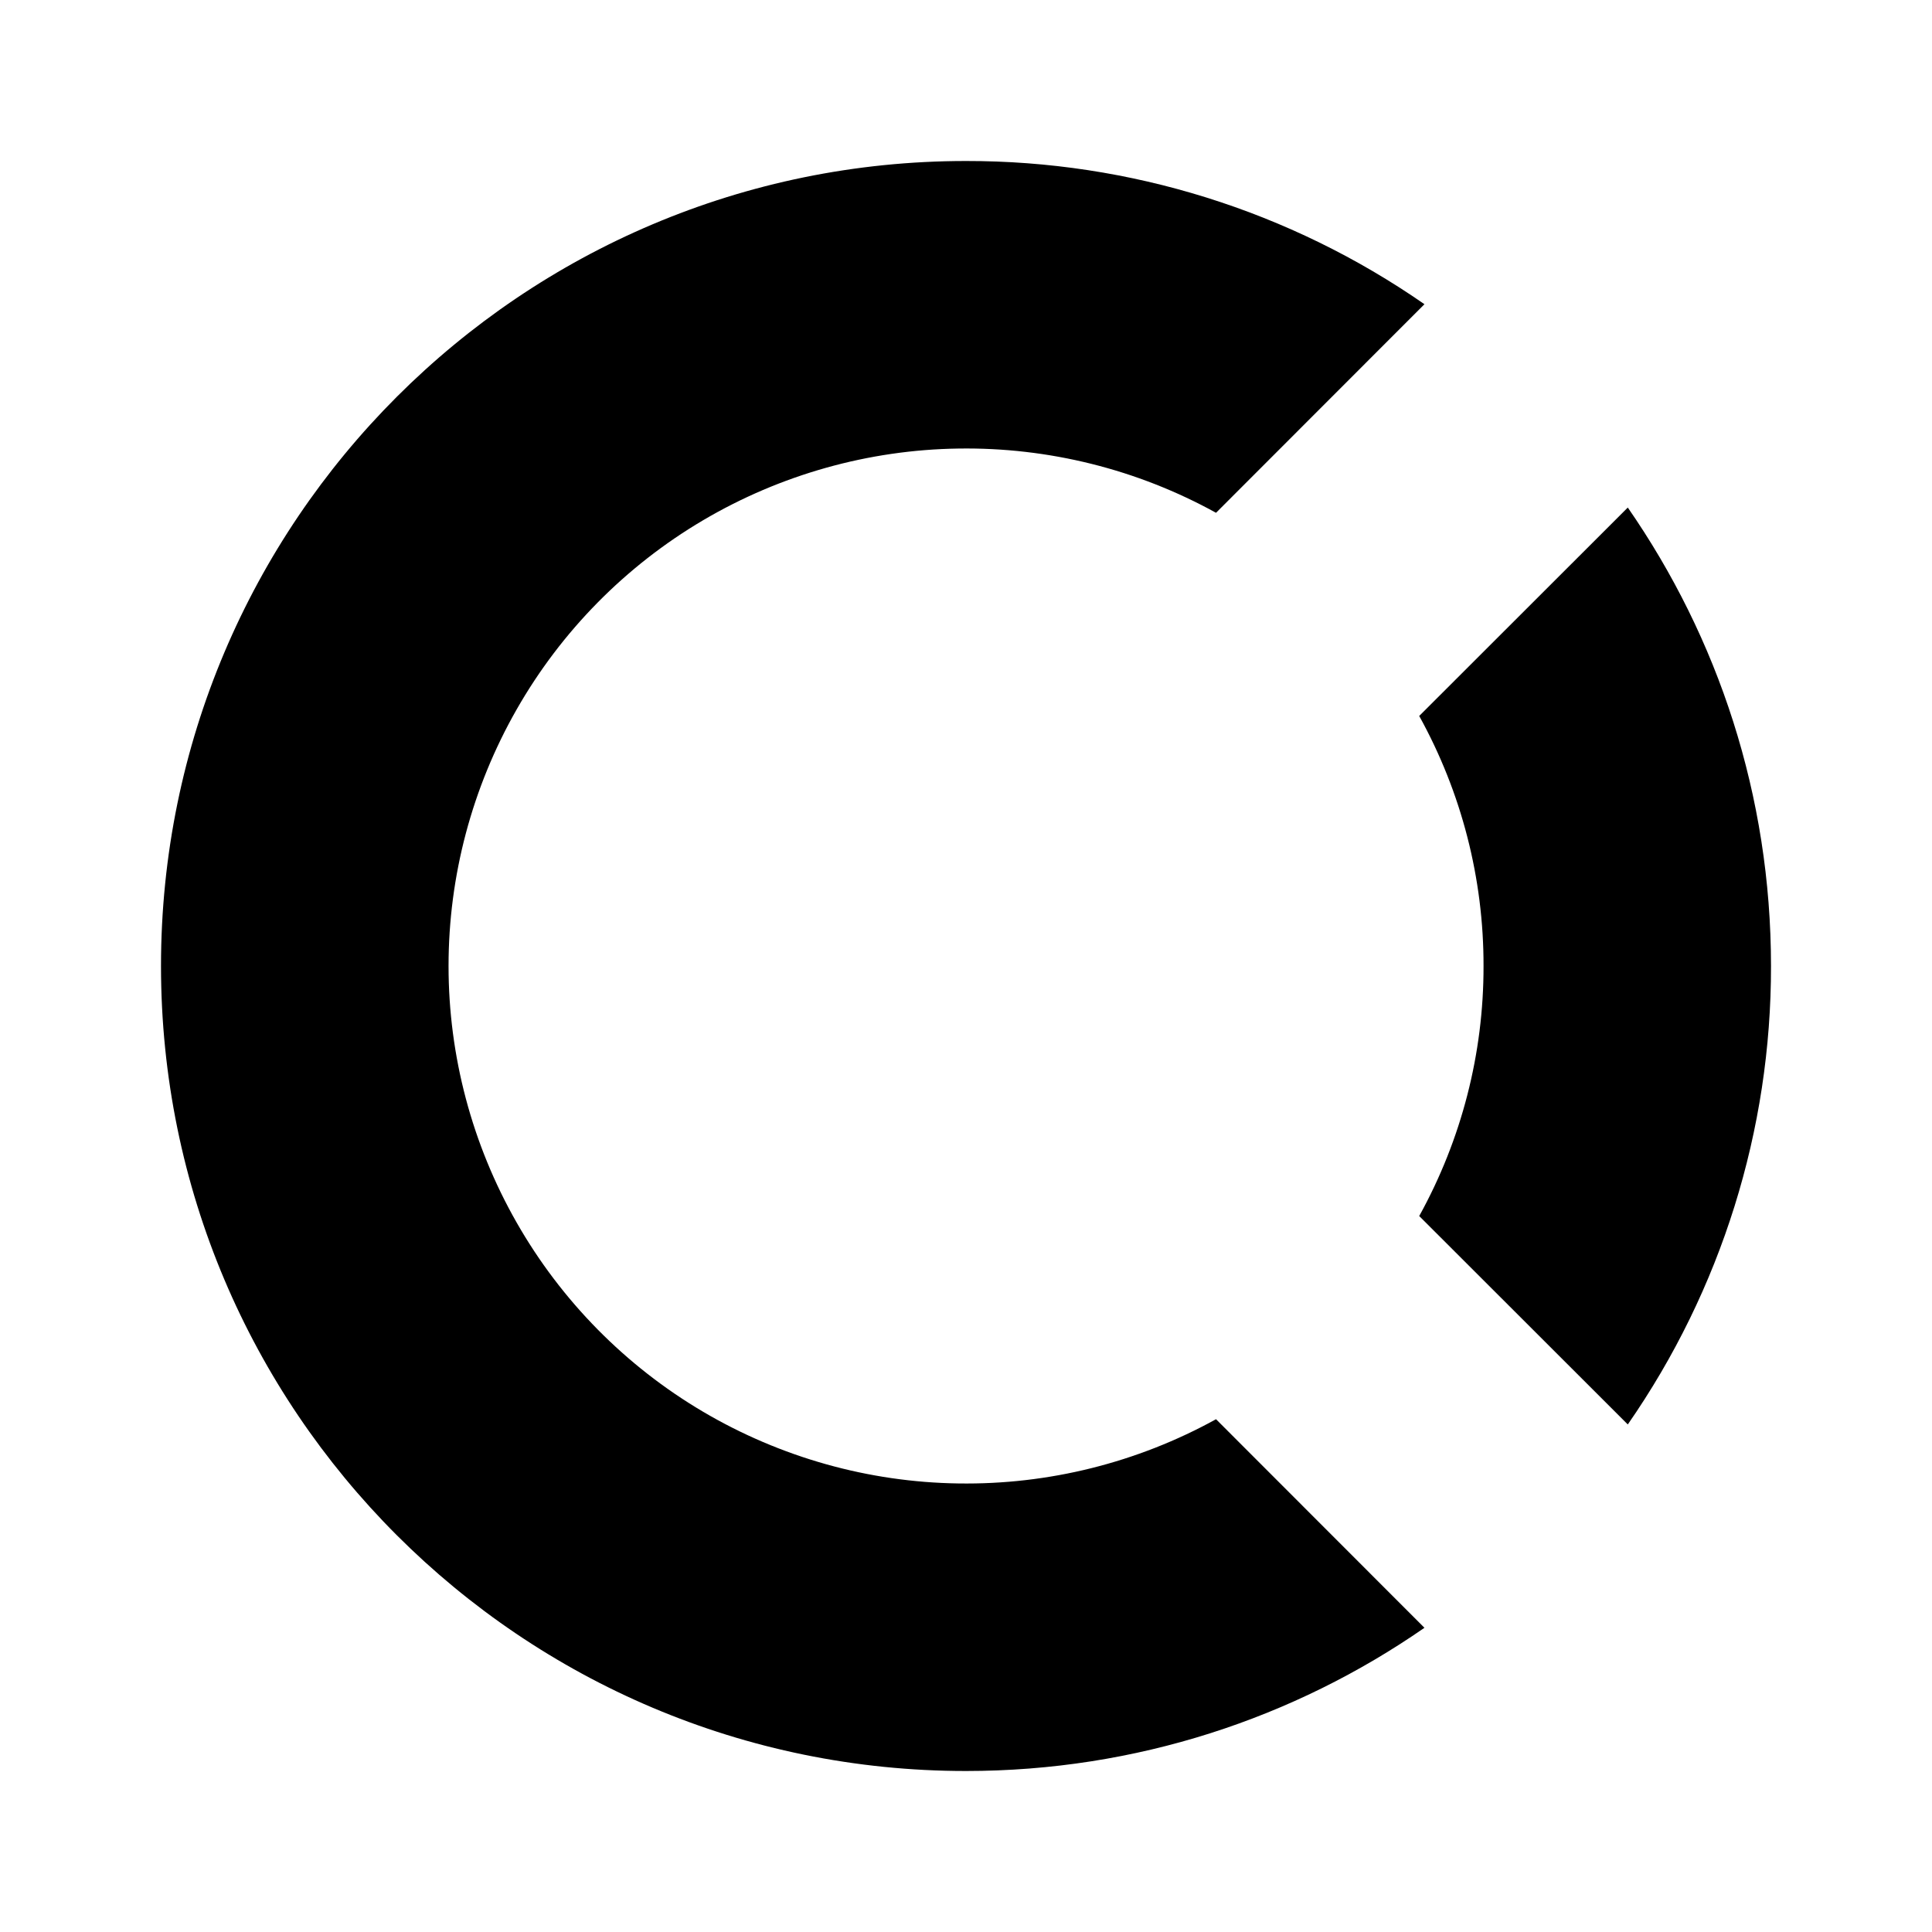 <svg width="24" height="24" viewBox="0 0 24 24" fill="none" xmlns="http://www.w3.org/2000/svg">
<path d="M12 2C6.478 2 2 6.478 2 12C2 17.523 6.478 22 12 22C14.117 22 16.078 21.342 17.695 20.221L15.106 17.63C14.127 18.17 13.024 18.445 11.906 18.428C10.789 18.412 9.695 18.104 8.732 17.536C7.77 16.968 6.972 16.158 6.418 15.187C5.864 14.216 5.572 13.118 5.572 12C5.572 10.882 5.864 9.784 6.418 8.813C6.972 7.842 7.77 7.032 8.732 6.464C9.695 5.896 10.789 5.588 11.906 5.572C13.024 5.555 14.127 5.83 15.106 6.37L17.695 3.779C16.023 2.618 14.036 1.997 12 2ZM20.221 6.305L17.63 8.894C18.156 9.845 18.431 10.914 18.429 12C18.431 13.086 18.156 14.155 17.63 15.106L20.221 17.695C21.382 16.023 22.003 14.036 22 12C22 9.883 21.342 7.922 20.221 6.305Z" fill="currentcolor"/>
</svg>
